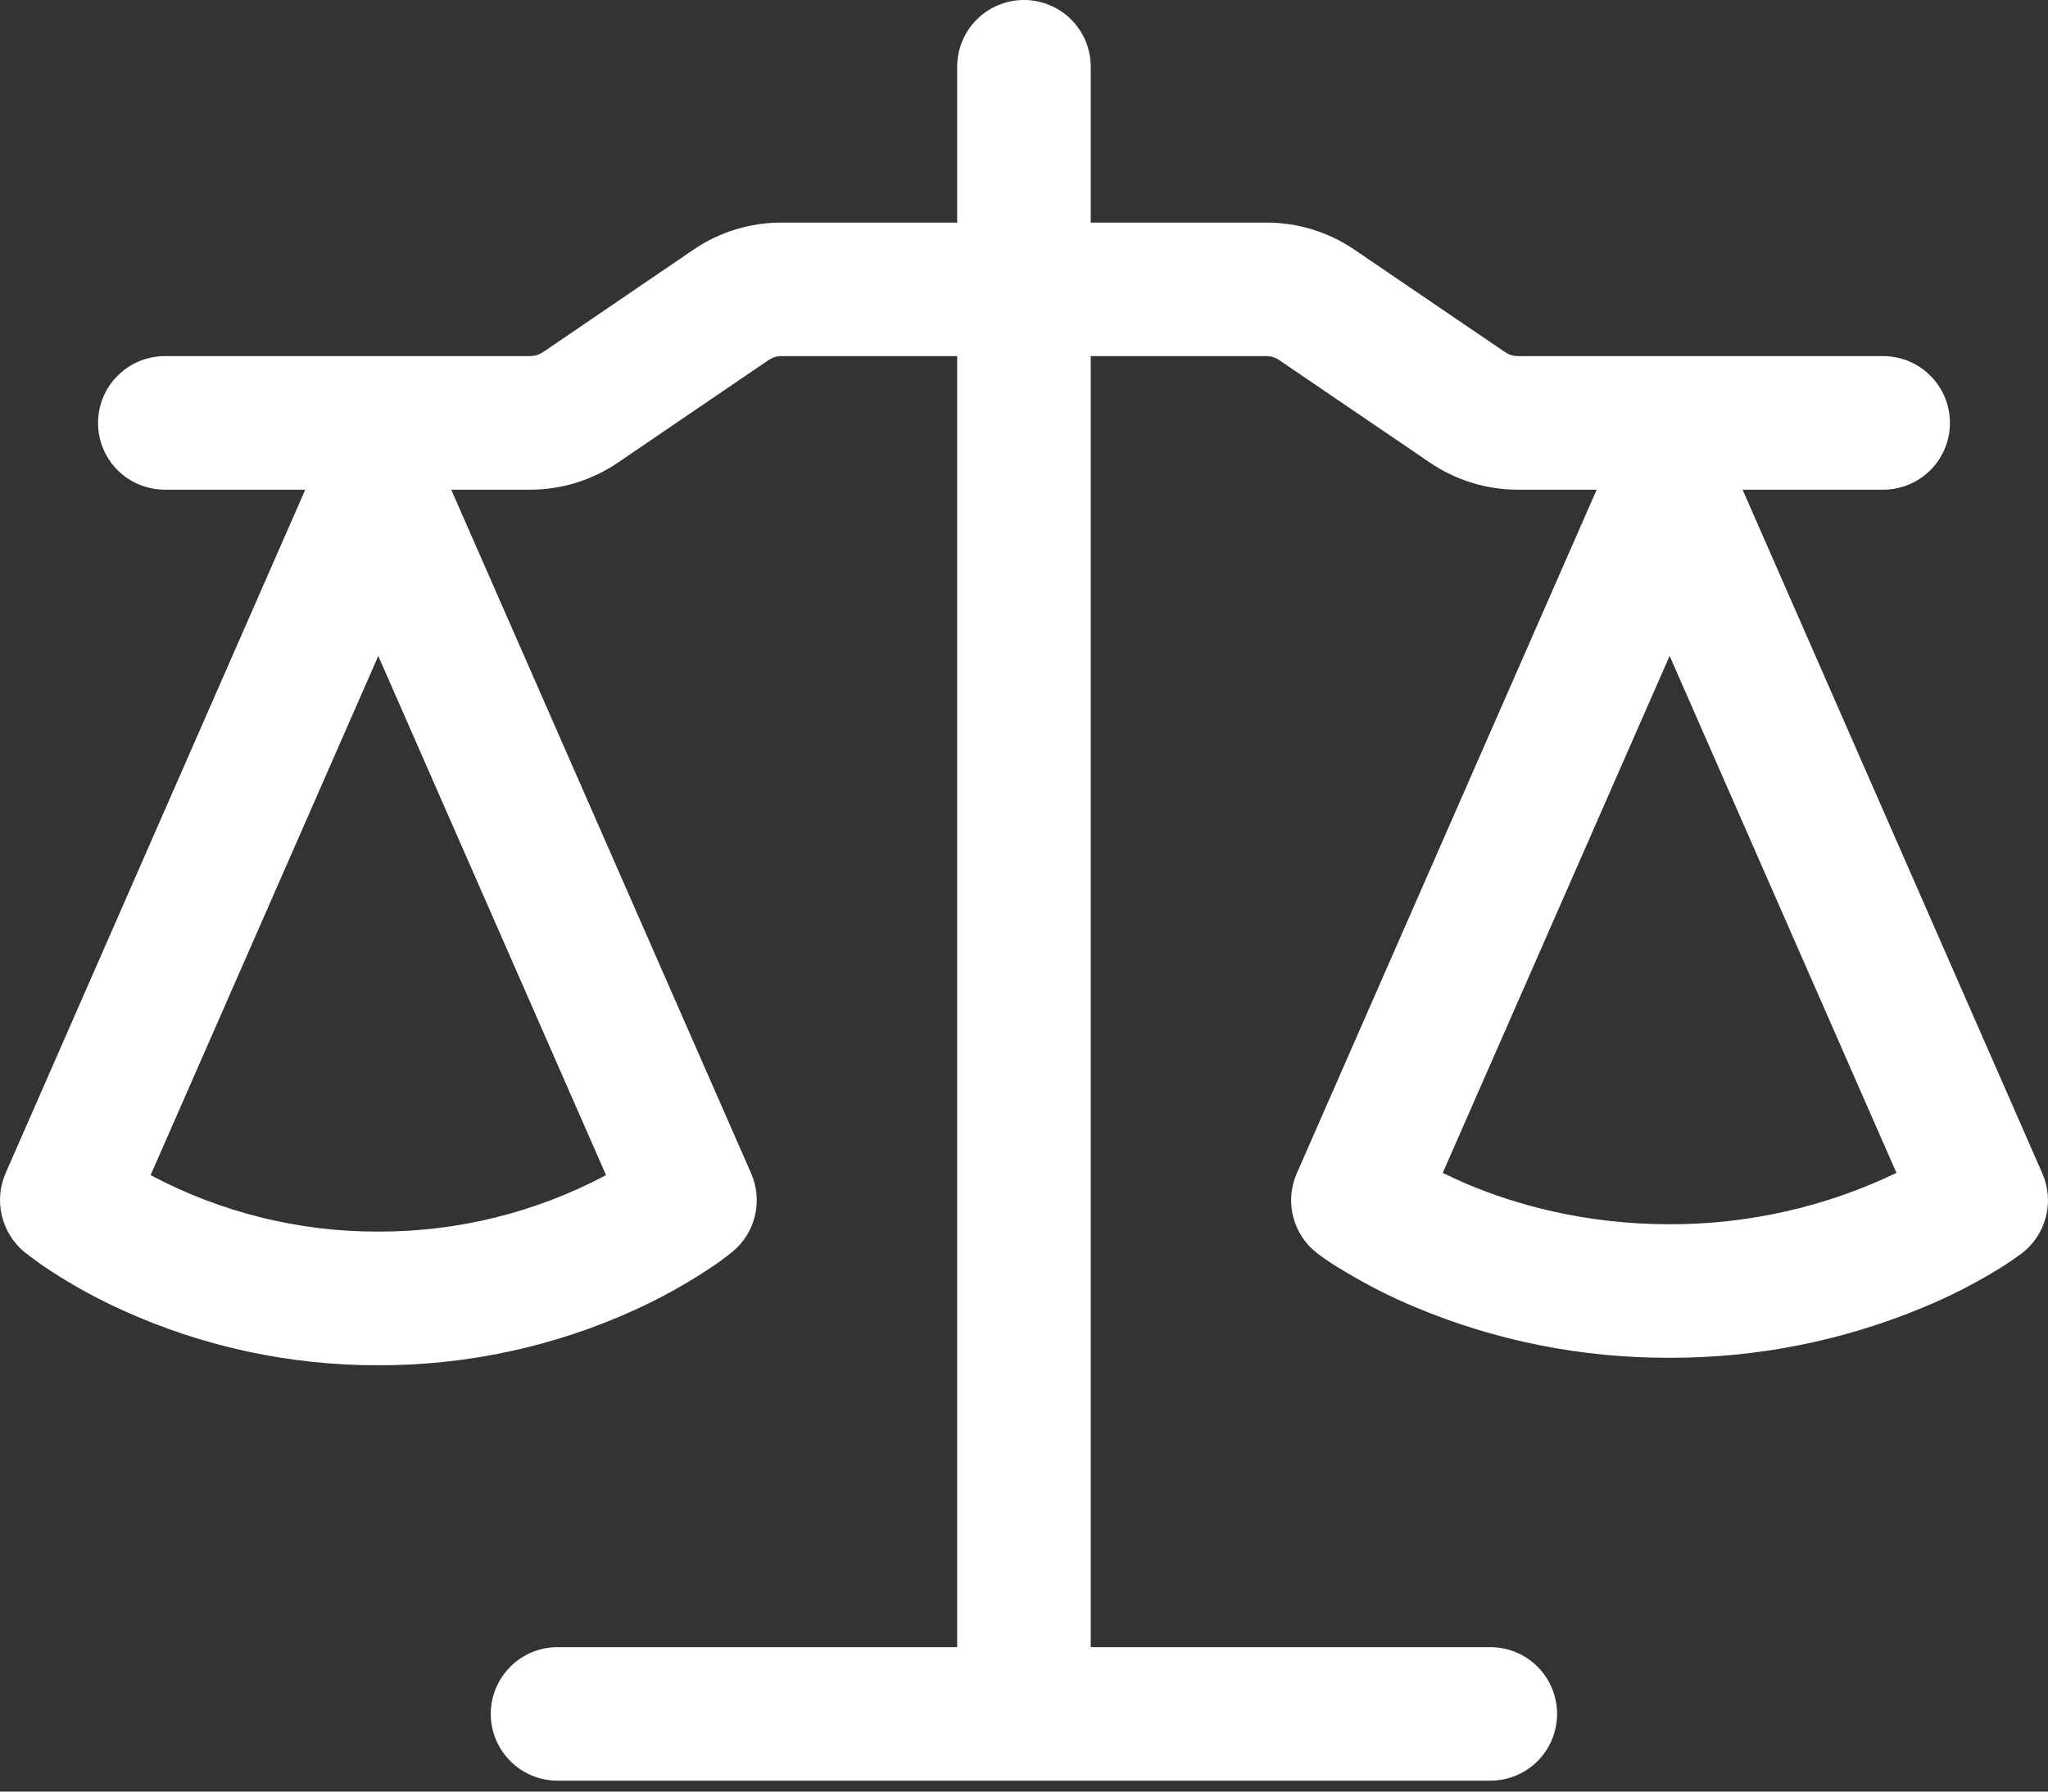 <svg width="24" height="21" viewBox="0 0 24 21" fill="none" xmlns="http://www.w3.org/2000/svg">
<rect x="0" y="0" width="24" height="21" fill="#333333" stroke="none"/>
<path d="M12.782 0.783V2.609H14.843C15.21 2.609 15.568 2.72 15.87 2.925L17.641 4.13C17.685 4.159 17.734 4.174 17.787 4.174H22.068C22.276 4.174 22.475 4.257 22.622 4.404C22.768 4.55 22.851 4.75 22.851 4.957C22.851 5.165 22.768 5.364 22.622 5.511C22.475 5.657 22.276 5.74 22.068 5.74H20.421L23.934 13.755C24.004 13.915 24.019 14.094 23.975 14.264C23.932 14.433 23.833 14.583 23.694 14.69C23.59 14.767 23.482 14.839 23.371 14.905C23.106 15.064 22.831 15.203 22.546 15.321C21.602 15.716 20.589 15.918 19.566 15.915C18.543 15.919 17.529 15.718 16.586 15.322C16.301 15.204 16.026 15.064 15.762 14.905C15.651 14.841 15.544 14.771 15.441 14.694L15.436 14.69C15.297 14.583 15.198 14.433 15.155 14.264C15.111 14.094 15.126 13.915 15.196 13.755L18.711 5.74H17.786C17.42 5.74 17.062 5.629 16.759 5.424L14.988 4.219C14.945 4.19 14.894 4.174 14.842 4.174H12.782V19.307H17.465C17.672 19.307 17.871 19.389 18.018 19.536C18.165 19.683 18.247 19.882 18.247 20.09C18.247 20.297 18.165 20.496 18.018 20.643C17.871 20.79 17.672 20.872 17.465 20.872H6.534C6.326 20.872 6.127 20.79 5.981 20.643C5.834 20.496 5.751 20.297 5.751 20.09C5.751 19.882 5.834 19.683 5.981 19.536C6.127 19.389 6.326 19.307 6.534 19.307H11.217V4.174H9.156C9.103 4.174 9.053 4.19 9.009 4.219L7.239 5.424C6.937 5.629 6.579 5.74 6.213 5.74H5.288L8.803 13.755C8.871 13.911 8.886 14.084 8.847 14.249C8.808 14.415 8.716 14.563 8.585 14.671C8.501 14.739 8.418 14.803 8.261 14.904C7.997 15.075 7.721 15.226 7.435 15.356C6.492 15.785 5.469 16.005 4.433 16.003C3.398 16.005 2.374 15.785 1.432 15.356C1.145 15.226 0.869 15.075 0.605 14.904C0.494 14.832 0.387 14.755 0.283 14.673C0.153 14.564 0.061 14.415 0.022 14.25C-0.018 14.085 -0.003 13.911 0.064 13.755L3.577 5.74H1.932C1.724 5.74 1.525 5.657 1.378 5.511C1.231 5.364 1.149 5.165 1.149 4.957C1.149 4.75 1.231 4.55 1.378 4.404C1.525 4.257 1.724 4.174 1.932 4.174H6.213C6.265 4.174 6.314 4.159 6.36 4.13L8.129 2.925C8.431 2.719 8.79 2.609 9.157 2.609H11.217V0.783C11.217 0.575 11.299 0.376 11.446 0.229C11.593 0.082 11.792 0 11.999 0C12.207 0 12.406 0.082 12.553 0.229C12.7 0.376 12.782 0.575 12.782 0.783ZM1.765 13.774C2.586 14.211 3.503 14.439 4.433 14.436C5.364 14.439 6.281 14.211 7.102 13.774L4.433 7.689L1.765 13.774ZM16.907 13.748C16.993 13.79 17.089 13.834 17.195 13.88C17.748 14.113 18.556 14.35 19.566 14.35C20.486 14.352 21.394 14.147 22.224 13.748L19.566 7.688L16.907 13.748Z" fill="white"/>
</svg>
